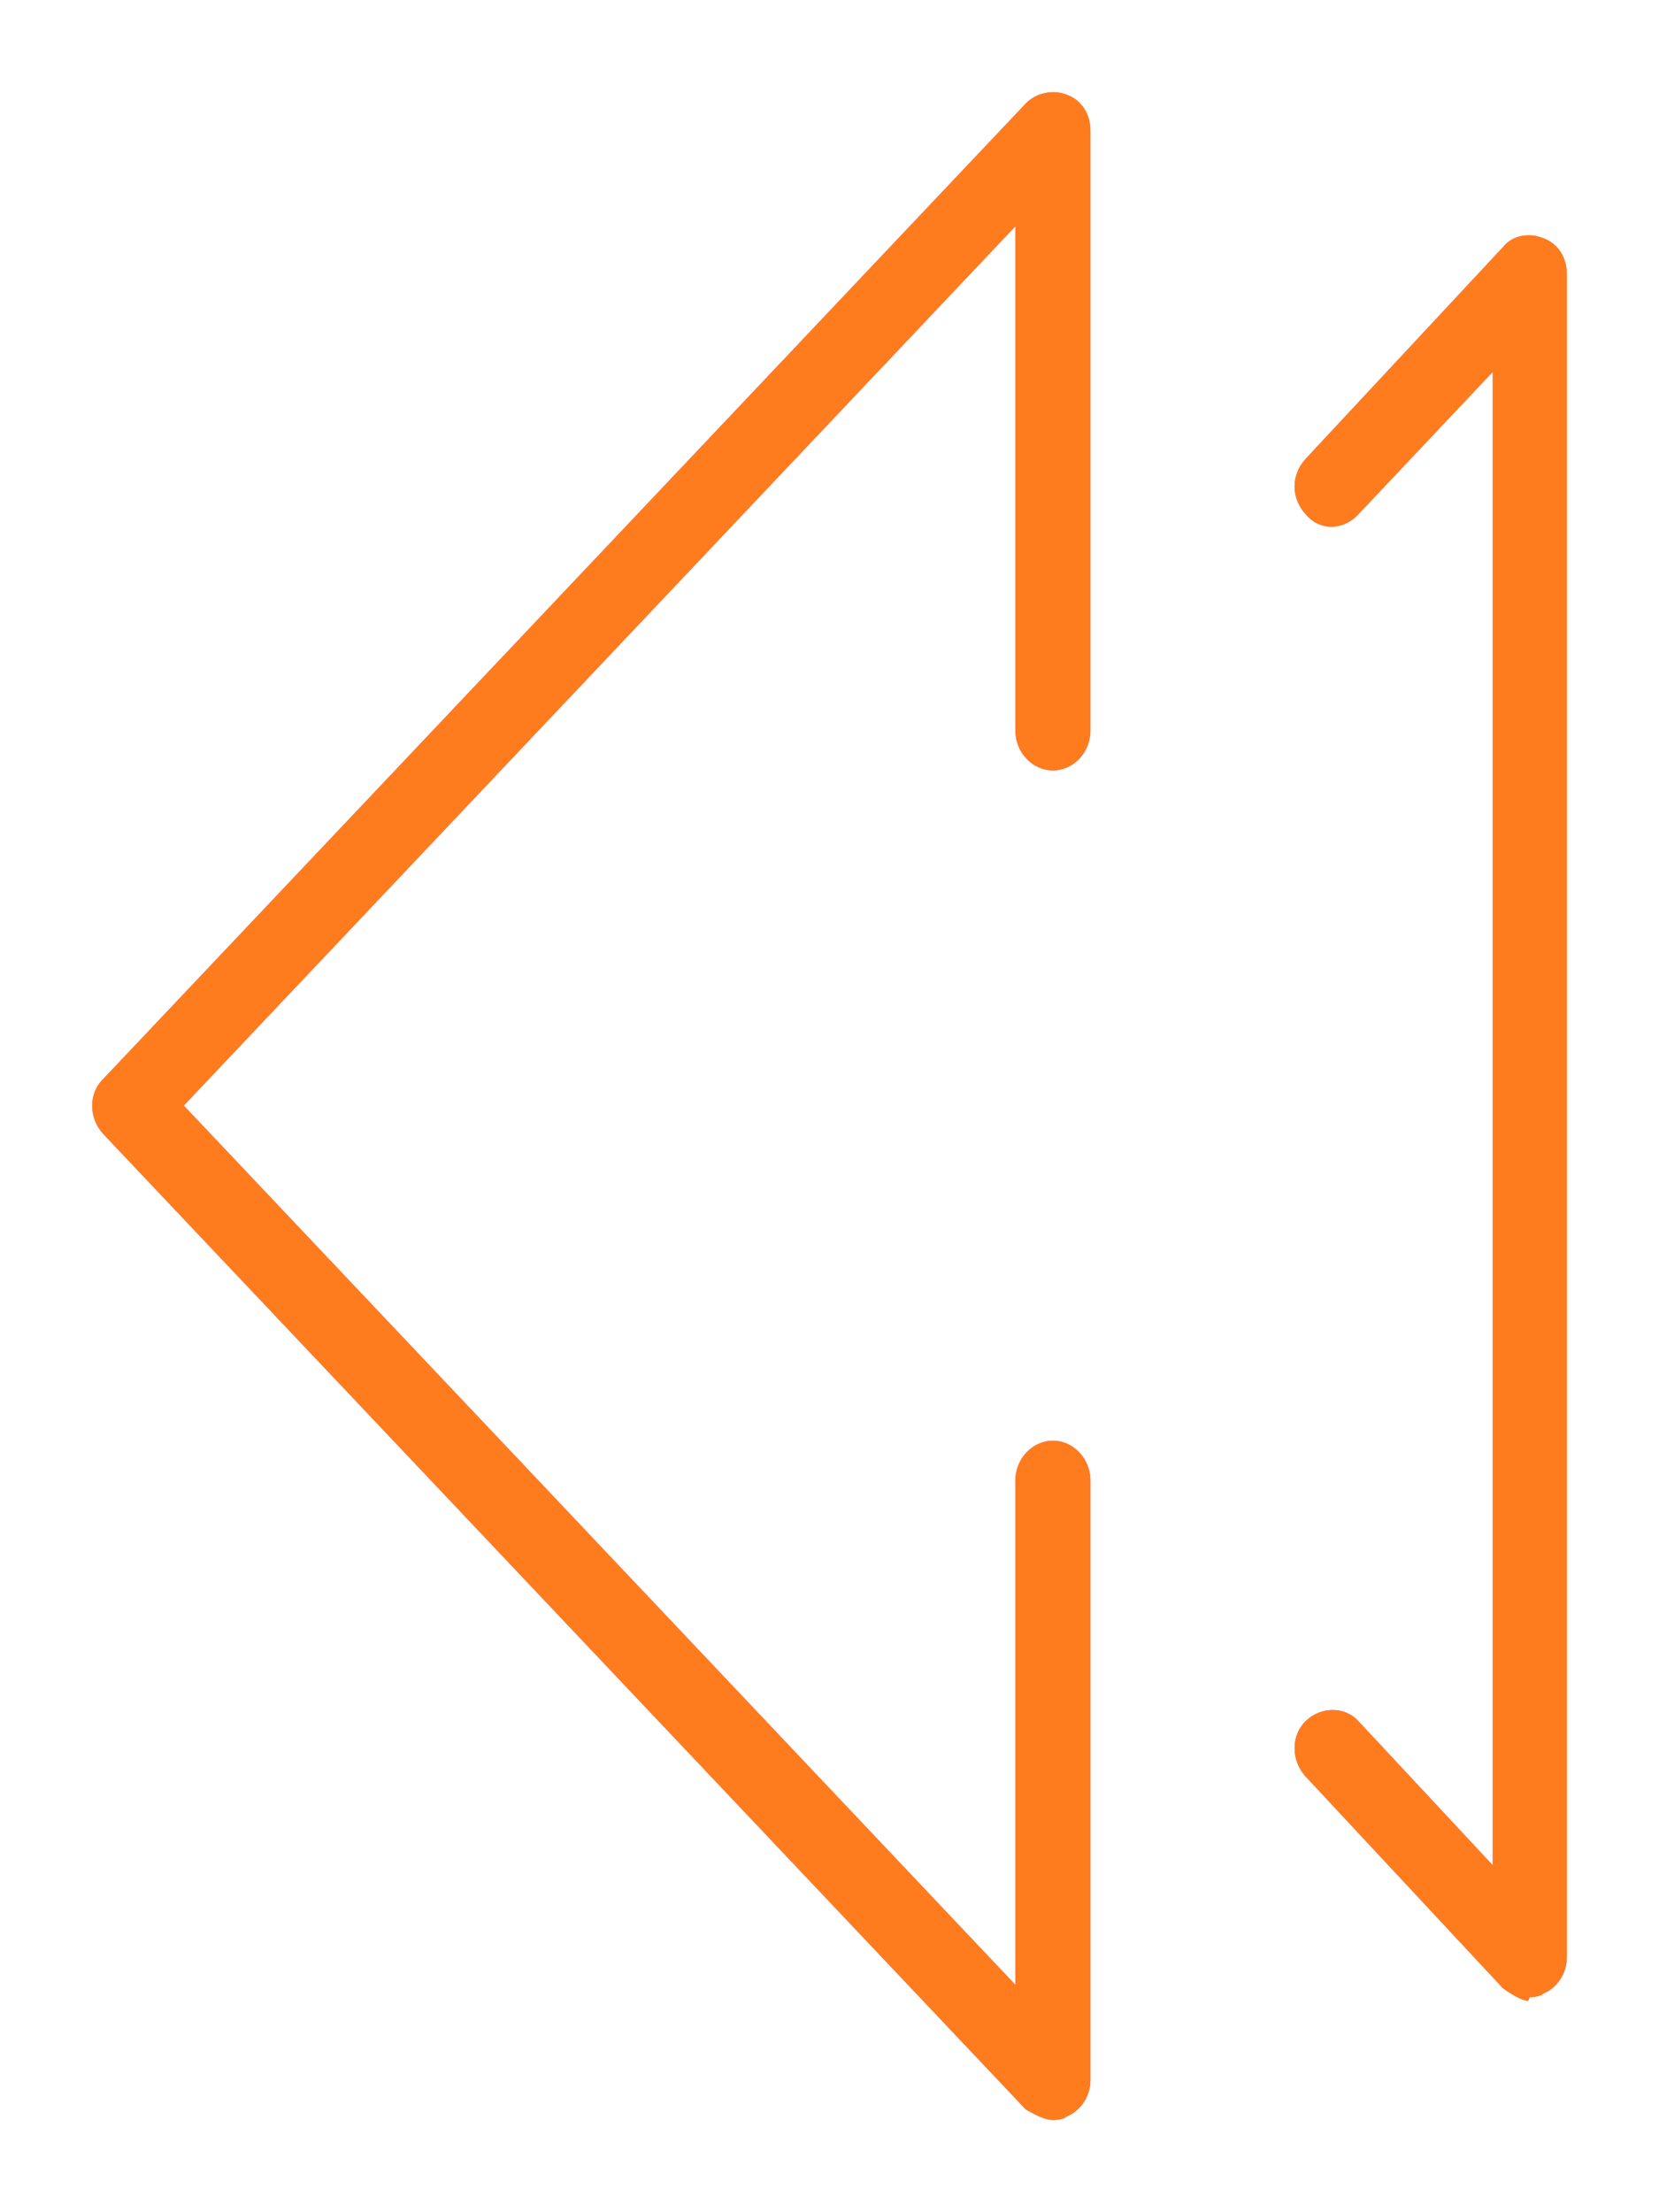 <svg width="72" height="96" viewBox="0 0 72 96" fill="none" xmlns="http://www.w3.org/2000/svg">
<g filter="url(#filter0_f_452_371)">
<path fill-rule="evenodd" clip-rule="evenodd" d="M46.288 91.844C46.14 92 45.696 92 45.696 92C45.252 92 44.512 91.531 44.512 91.531L4.499 49.227C3.834 48.523 3.834 47.428 4.499 46.803L44.512 4.499C44.956 4.03 45.696 3.873 46.288 4.108C46.953 4.342 47.323 4.968 47.323 5.672V31.711C47.323 32.649 46.583 33.431 45.696 33.431C44.808 33.431 44.069 32.649 44.069 31.711V9.816L7.975 47.976L44.069 86.135V64.24C44.069 63.302 44.808 62.52 45.696 62.52C46.583 62.52 47.323 63.302 47.323 64.24V90.28C47.323 90.983 46.879 91.609 46.288 91.844ZM66.977 86.51C66.831 86.667 66.393 86.667 66.393 86.667L66.32 86.823C65.955 86.823 65.224 86.275 65.224 86.275L56.678 77.106C56.02 76.401 56.02 75.303 56.678 74.677C57.335 74.05 58.358 74.05 58.942 74.677L64.786 80.946V16.136L58.942 22.327C58.285 23.032 57.262 23.032 56.678 22.327C56.02 21.622 56.02 20.603 56.678 19.898L65.224 10.729C65.662 10.18 66.393 10.101 66.977 10.337C67.635 10.572 68 11.199 68 11.904V84.943C68 85.648 67.562 86.275 66.977 86.51Z" fill="#F24A7C"/>
</g>
<path fill-rule="evenodd" clip-rule="evenodd" d="M46.288 91.844C46.14 92 45.696 92 45.696 92C45.252 92 44.512 91.531 44.512 91.531L4.499 49.227C3.834 48.523 3.834 47.428 4.499 46.803L44.512 4.499C44.956 4.03 45.696 3.873 46.288 4.108C46.953 4.342 47.323 4.968 47.323 5.672V31.711C47.323 32.649 46.583 33.431 45.696 33.431C44.808 33.431 44.069 32.649 44.069 31.711V9.816L7.975 47.976L44.069 86.135V64.24C44.069 63.302 44.808 62.52 45.696 62.52C46.583 62.52 47.323 63.302 47.323 64.24V90.28C47.323 90.983 46.879 91.609 46.288 91.844ZM66.977 86.51C66.831 86.667 66.393 86.667 66.393 86.667L66.32 86.823C65.955 86.823 65.224 86.275 65.224 86.275L56.678 77.106C56.02 76.401 56.02 75.303 56.678 74.677C57.335 74.05 58.358 74.05 58.942 74.677L64.786 80.946V16.136L58.942 22.327C58.285 23.032 57.262 23.032 56.678 22.327C56.02 21.622 56.02 20.603 56.678 19.898L65.224 10.729C65.662 10.18 66.393 10.101 66.977 10.337C67.635 10.572 68 11.199 68 11.904V84.943C68 85.648 67.562 86.275 66.977 86.51Z" fill="#FF7C1E"/>
<defs>
<filter id="filter0_f_452_371" x="0" y="0" width="72" height="96" filterUnits="userSpaceOnUse" color-interpolation-filters="sRGB">
<feFlood flood-opacity="0" result="BackgroundImageFix"/>
<feBlend mode="normal" in="SourceGraphic" in2="BackgroundImageFix" result="shape"/>
<feGaussianBlur stdDeviation="2" result="effect1_foregroundBlur_452_371"/>
</filter>
</defs>
</svg>
